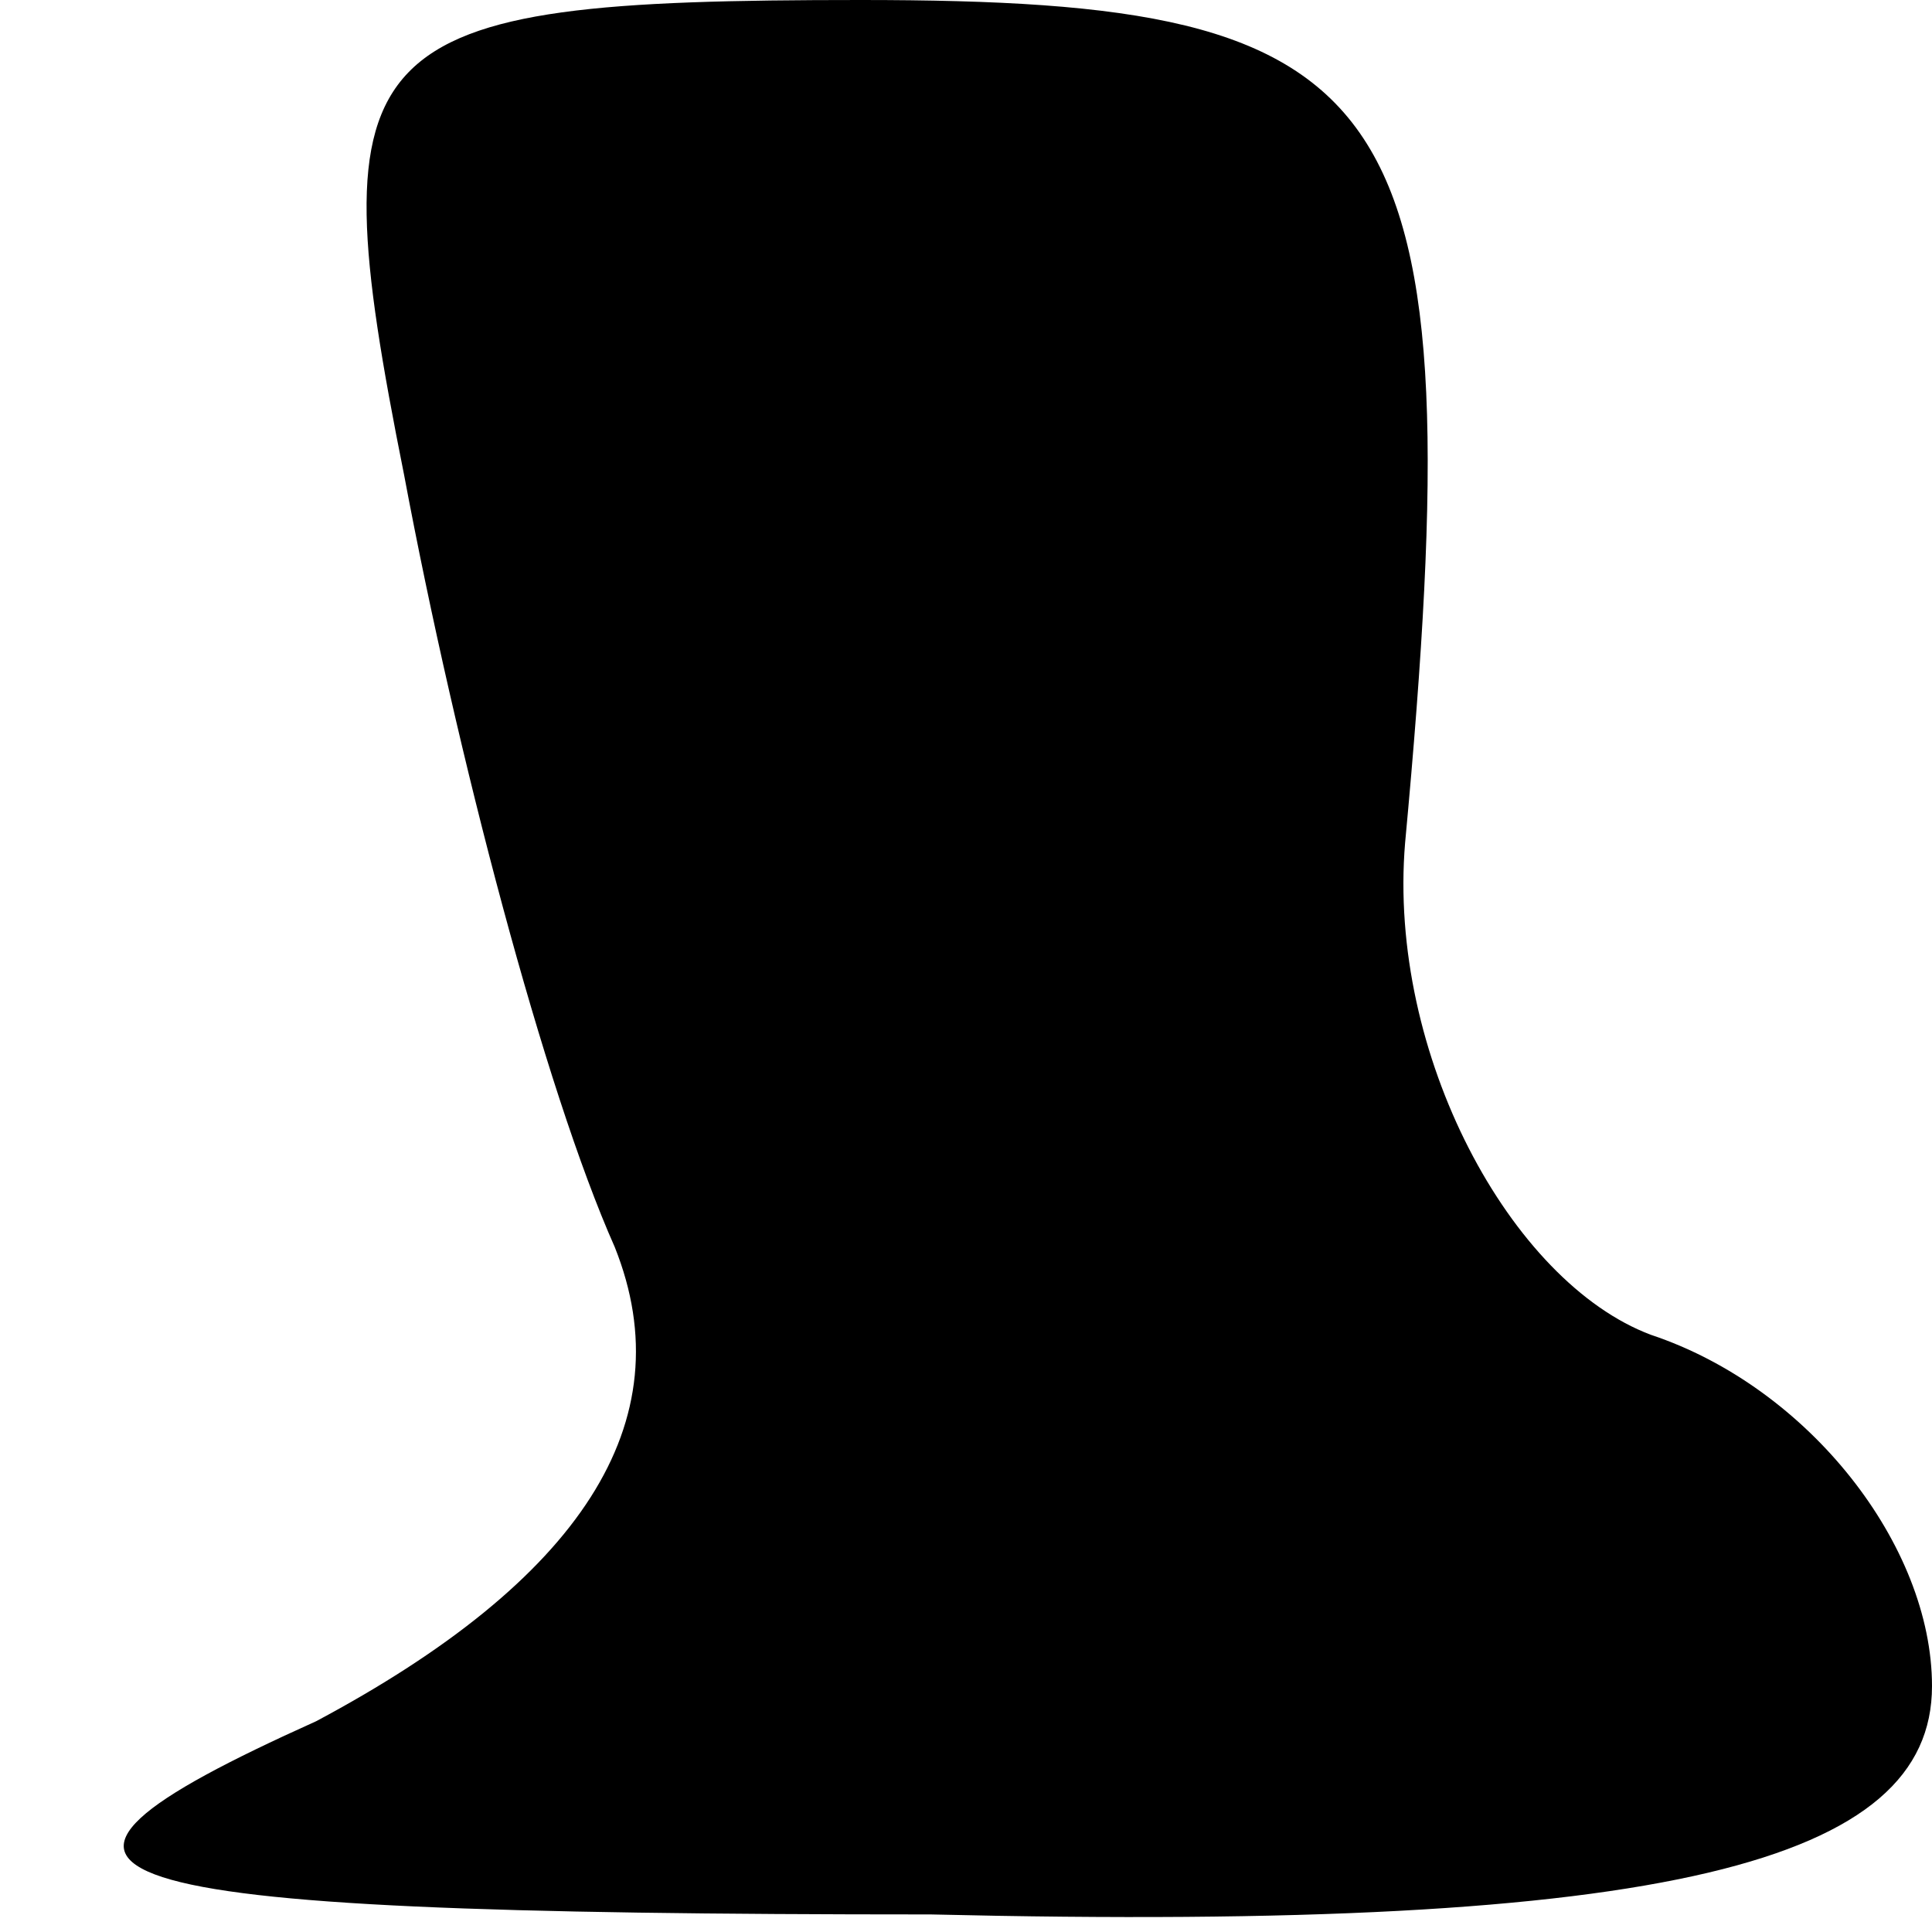 <?xml version="1.0" standalone="no"?>
<!DOCTYPE svg PUBLIC "-//W3C//DTD SVG 20010904//EN"
 "http://www.w3.org/TR/2001/REC-SVG-20010904/DTD/svg10.dtd">
<svg version="1.0" xmlns="http://www.w3.org/2000/svg"
 width="11pt" height="11pt" viewBox="0 0 11 11"
 preserveAspectRatio="xMidYMid meet">
<g transform="translate(0,11) scale(0.1,-0.1)"
fill="#000000" stroke="none">
<path fill="#000000" stroke="none" d="M23 83 c3 -16 8 -35 12 -44 4 -10 -2
-19 -17 -27 -20 -9 -15 -11 35 -11 42 -1 57 3 57 13 0 8 -7 17 -16 20 -8 3
-15 16 -14 28 4 43 0 48 -31 48 -29 0 -31 -2 -26 -27z"/>
</g>
</svg>
